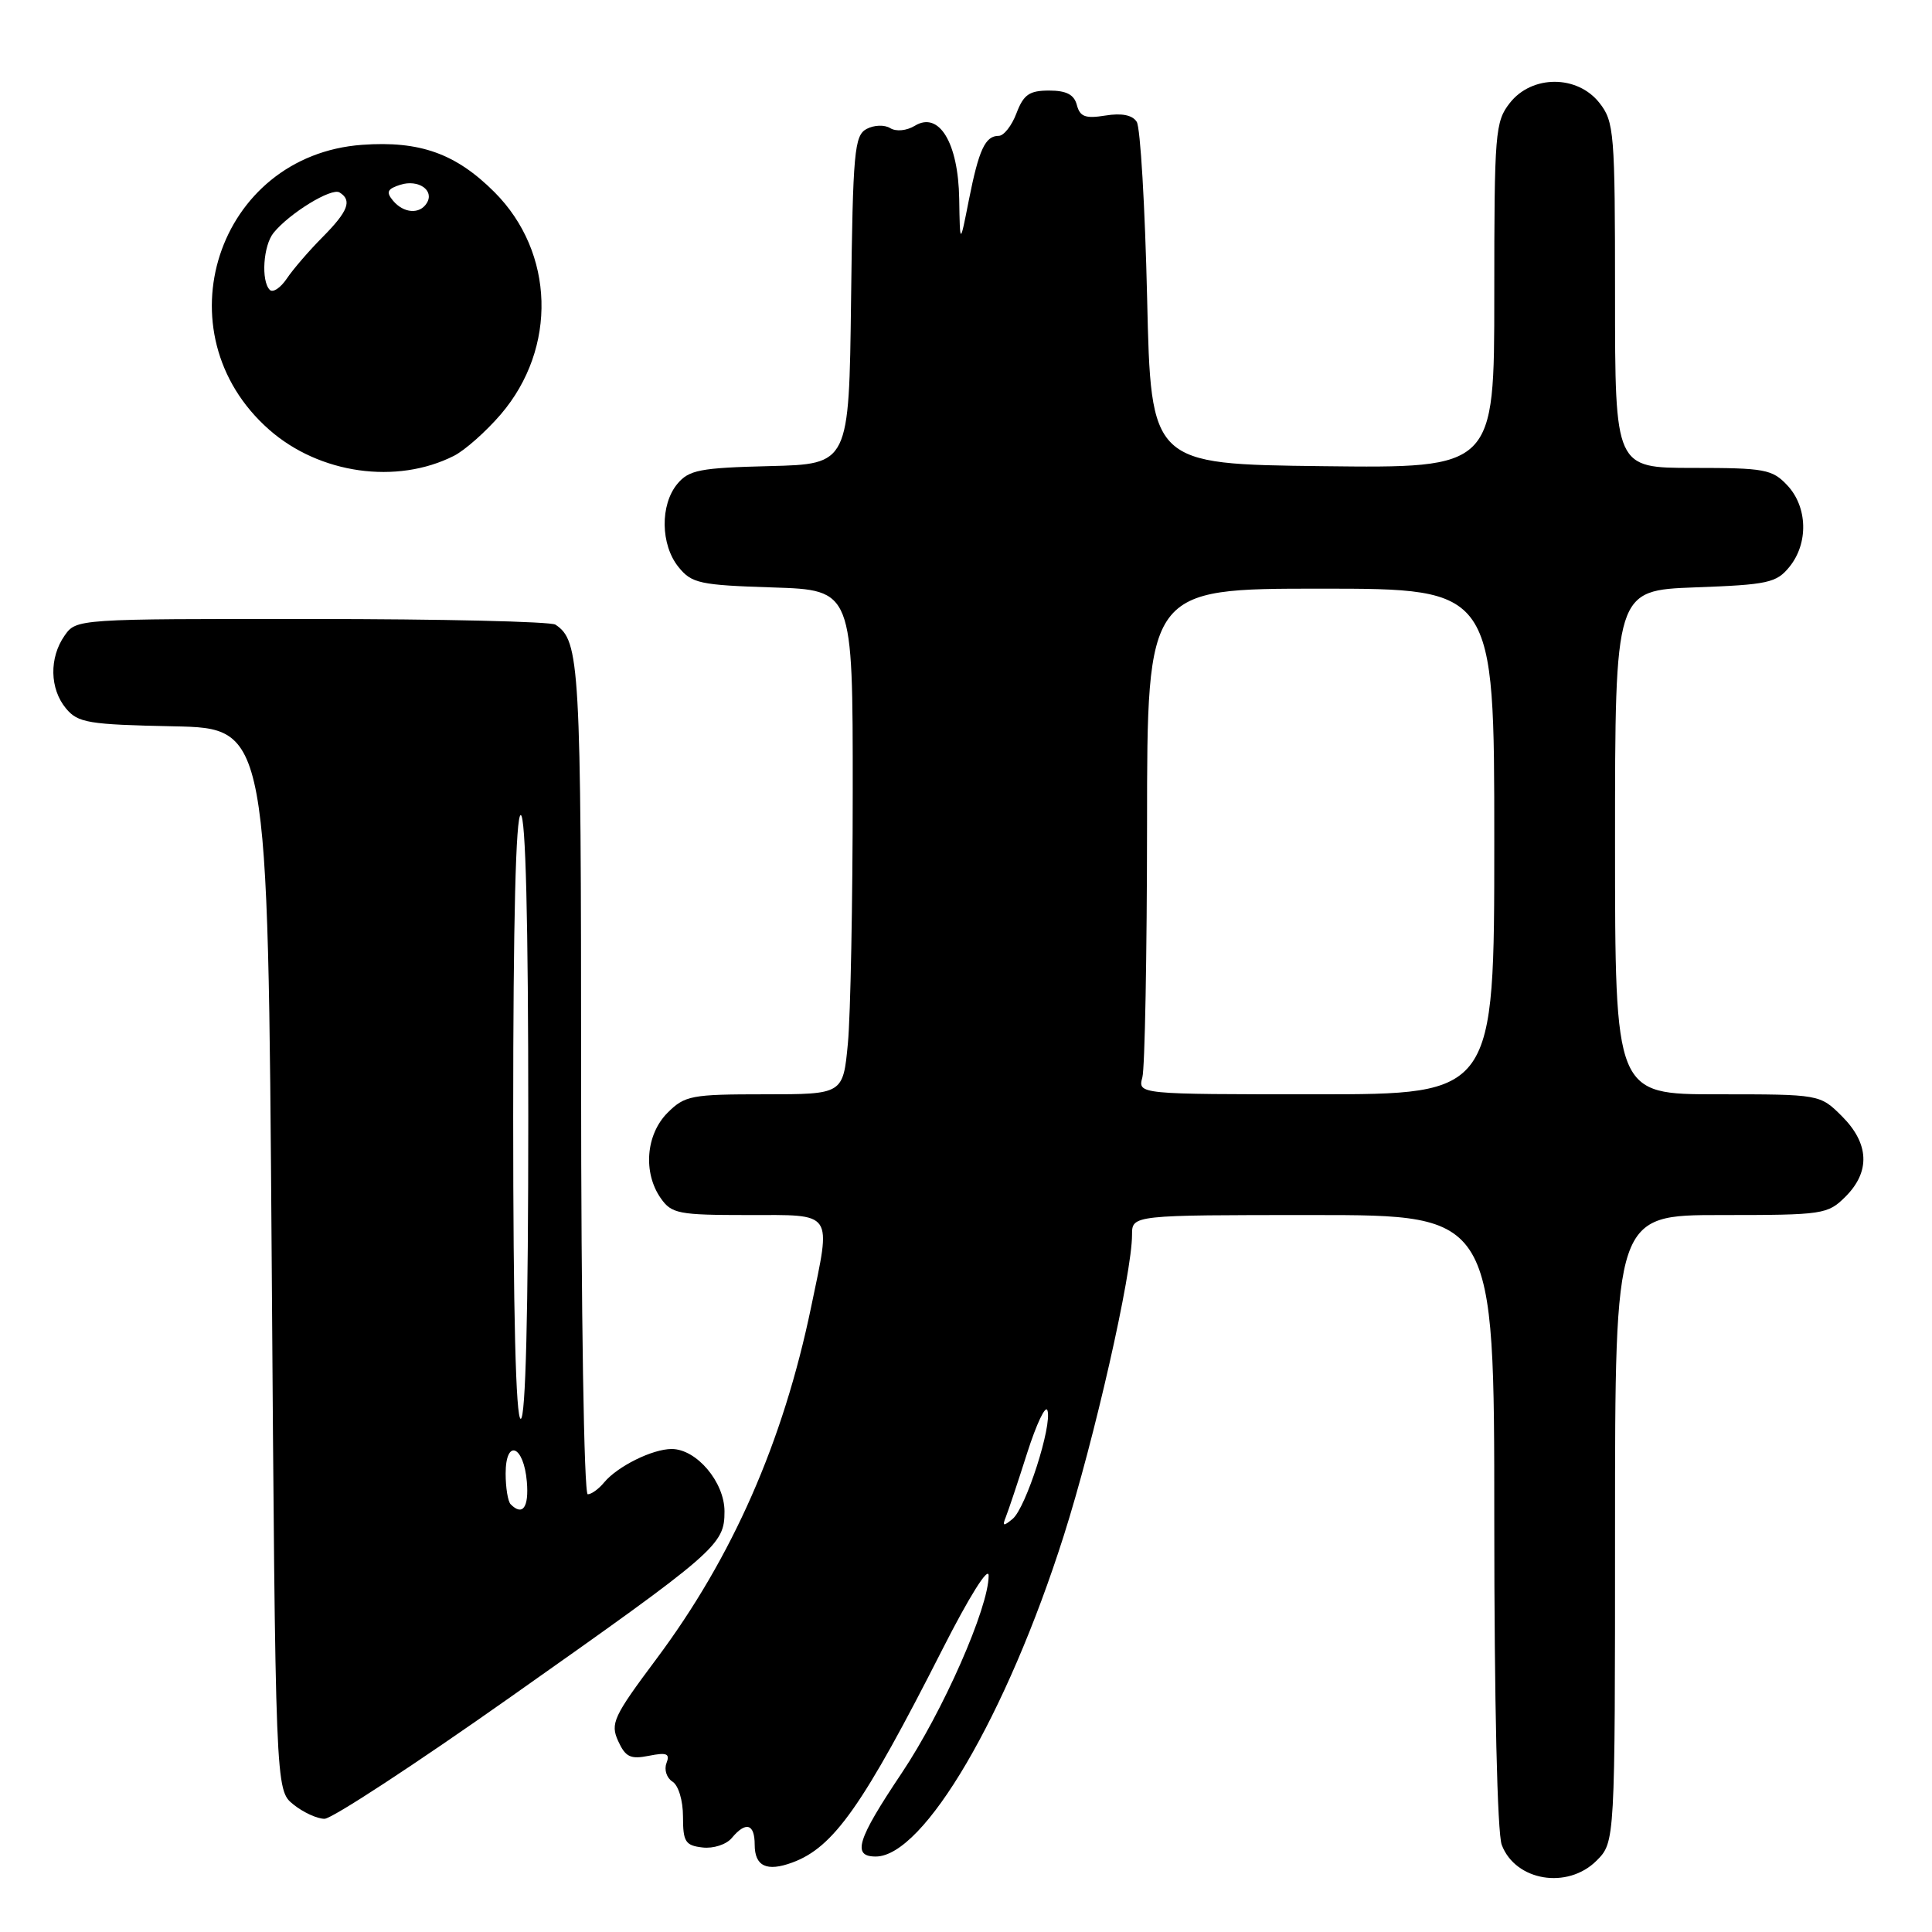 <?xml version="1.0" encoding="UTF-8" standalone="no"?>
<!DOCTYPE svg PUBLIC "-//W3C//DTD SVG 1.1//EN" "http://www.w3.org/Graphics/SVG/1.1/DTD/svg11.dtd" >
<svg xmlns="http://www.w3.org/2000/svg" xmlns:xlink="http://www.w3.org/1999/xlink" version="1.1" viewBox="0 0 256 256">
 <g >
 <path fill="currentColor"
d=" M 211.55 246.55 C 214.00 244.09 214.00 244.09 214.00 202.55 C 214.00 161.00 214.00 161.00 228.05 161.00 C 241.62 161.00 242.17 160.92 244.55 158.55 C 247.85 155.24 247.68 151.53 244.08 147.92 C 241.15 145.00 241.15 145.00 227.58 145.00 C 214.00 145.00 214.00 145.00 214.00 111.61 C 214.00 78.23 214.00 78.23 224.61 77.83 C 234.27 77.48 235.39 77.23 237.11 75.11 C 239.65 71.98 239.52 67.18 236.83 64.31 C 234.83 62.18 233.83 62.00 224.33 62.00 C 214.00 62.00 214.00 62.00 214.00 39.13 C 214.00 17.52 213.89 16.13 211.93 13.63 C 209.00 9.91 203.00 9.91 200.07 13.63 C 198.11 16.13 198.00 17.52 198.00 39.15 C 198.00 62.04 198.00 62.04 175.25 61.77 C 152.50 61.50 152.50 61.50 152.00 39.50 C 151.72 27.40 151.11 16.89 150.62 16.14 C 150.05 15.24 148.63 14.96 146.47 15.31 C 143.82 15.74 143.10 15.47 142.69 13.92 C 142.33 12.53 141.30 12.00 139.01 12.00 C 136.39 12.00 135.63 12.53 134.69 15.00 C 134.07 16.65 133.01 18.00 132.34 18.00 C 130.55 18.00 129.71 19.80 128.38 26.50 C 127.20 32.50 127.20 32.50 127.10 26.36 C 126.98 18.91 124.43 14.71 121.23 16.66 C 120.12 17.33 118.75 17.46 117.96 16.98 C 117.21 16.51 115.81 16.56 114.82 17.09 C 113.21 17.96 113.01 20.11 112.77 39.77 C 112.50 61.50 112.50 61.50 102.00 61.76 C 92.74 61.99 91.29 62.27 89.75 64.12 C 87.45 66.89 87.52 72.19 89.91 75.14 C 91.66 77.30 92.70 77.53 102.41 77.84 C 113.00 78.18 113.00 78.18 112.99 104.84 C 112.99 119.50 112.70 134.54 112.35 138.25 C 111.71 145.00 111.71 145.00 101.31 145.00 C 91.60 145.00 90.75 145.16 88.45 147.45 C 85.58 150.33 85.18 155.39 87.56 158.78 C 88.99 160.82 89.92 161.00 99.06 161.00 C 110.62 161.00 110.15 160.33 107.48 173.18 C 103.76 191.10 97.06 206.32 86.97 219.83 C 81.27 227.46 80.85 228.37 81.91 230.70 C 82.88 232.82 83.54 233.14 85.99 232.65 C 88.36 232.18 88.80 232.36 88.31 233.63 C 87.98 234.50 88.34 235.59 89.10 236.07 C 89.90 236.57 90.50 238.57 90.50 240.72 C 90.50 244.04 90.81 244.54 93.09 244.80 C 94.52 244.97 96.24 244.41 96.96 243.55 C 98.82 241.31 100.00 241.64 100.00 244.42 C 100.00 247.29 101.59 248.05 105.00 246.79 C 110.48 244.77 114.35 239.27 124.90 218.50 C 128.42 211.57 130.99 207.46 131.00 208.78 C 131.00 213.03 124.96 226.75 119.47 234.96 C 113.56 243.78 112.87 246.00 116.04 246.00 C 122.41 246.00 133.40 227.25 140.95 203.50 C 145.02 190.70 150.00 168.76 150.00 163.62 C 150.00 161.00 150.00 161.00 174.00 161.00 C 198.00 161.00 198.00 161.00 198.00 201.43 C 198.00 225.57 198.40 242.91 198.99 244.46 C 200.81 249.25 207.70 250.39 211.55 246.55 Z  M 67.64 224.87 C 95.06 205.53 96.00 204.71 96.00 200.27 C 96.00 196.38 92.29 192.00 89.00 192.00 C 86.46 192.00 81.83 194.29 80.05 196.43 C 79.34 197.30 78.36 198.00 77.88 198.00 C 77.38 198.00 77.00 173.86 77.00 142.93 C 77.00 87.92 76.83 84.92 73.60 82.77 C 73.00 82.36 58.46 82.02 41.31 82.02 C 10.20 82.00 10.11 82.01 8.56 84.22 C 6.50 87.16 6.58 91.28 8.75 93.88 C 10.33 95.78 11.70 96.01 23.00 96.24 C 35.50 96.50 35.50 96.50 36.00 166.84 C 36.50 237.18 36.50 237.18 38.86 239.09 C 40.16 240.14 42.02 241.00 43.00 241.00 C 43.98 241.00 55.07 233.74 67.64 224.87 Z  M 60.15 60.40 C 61.61 59.66 64.40 57.18 66.36 54.90 C 73.86 46.13 73.50 33.45 65.52 25.46 C 60.40 20.34 55.63 18.64 47.98 19.19 C 28.76 20.59 21.08 44.10 35.67 56.94 C 42.33 62.80 52.56 64.24 60.15 60.40 Z  M 133.28 201.00 C 133.61 200.18 134.89 196.35 136.11 192.51 C 137.34 188.67 138.54 186.13 138.79 186.88 C 139.45 188.86 135.93 199.81 134.18 201.26 C 132.95 202.28 132.78 202.23 133.28 201.00 Z  M 151.37 142.75 C 151.70 141.51 151.98 126.44 151.99 109.25 C 152.00 78.00 152.00 78.00 175.00 78.00 C 198.00 78.00 198.00 78.00 198.00 111.50 C 198.00 145.00 198.00 145.00 174.38 145.00 C 150.77 145.00 150.77 145.00 151.37 142.75 Z  M 67.67 199.33 C 67.30 198.97 67.00 197.13 67.00 195.25 C 67.00 190.58 69.40 191.50 69.81 196.33 C 70.10 199.74 69.25 200.92 67.67 199.33 Z  M 68.00 148.00 C 68.00 122.00 68.35 108.00 69.00 108.00 C 69.65 108.00 70.00 122.00 70.00 148.00 C 70.00 174.00 69.65 188.00 69.00 188.00 C 68.35 188.00 68.00 174.00 68.00 148.00 Z  M 35.75 38.41 C 34.57 37.23 34.88 32.53 36.25 30.85 C 38.37 28.24 43.93 24.84 44.99 25.50 C 46.69 26.54 46.14 27.99 42.75 31.41 C 40.96 33.21 38.82 35.69 38.00 36.92 C 37.17 38.15 36.16 38.82 35.75 38.41 Z  M 52.07 26.58 C 51.13 25.45 51.32 25.03 53.05 24.48 C 55.44 23.73 57.60 25.22 56.55 26.91 C 55.62 28.43 53.47 28.27 52.07 26.58 Z "/>
</g>
</svg>